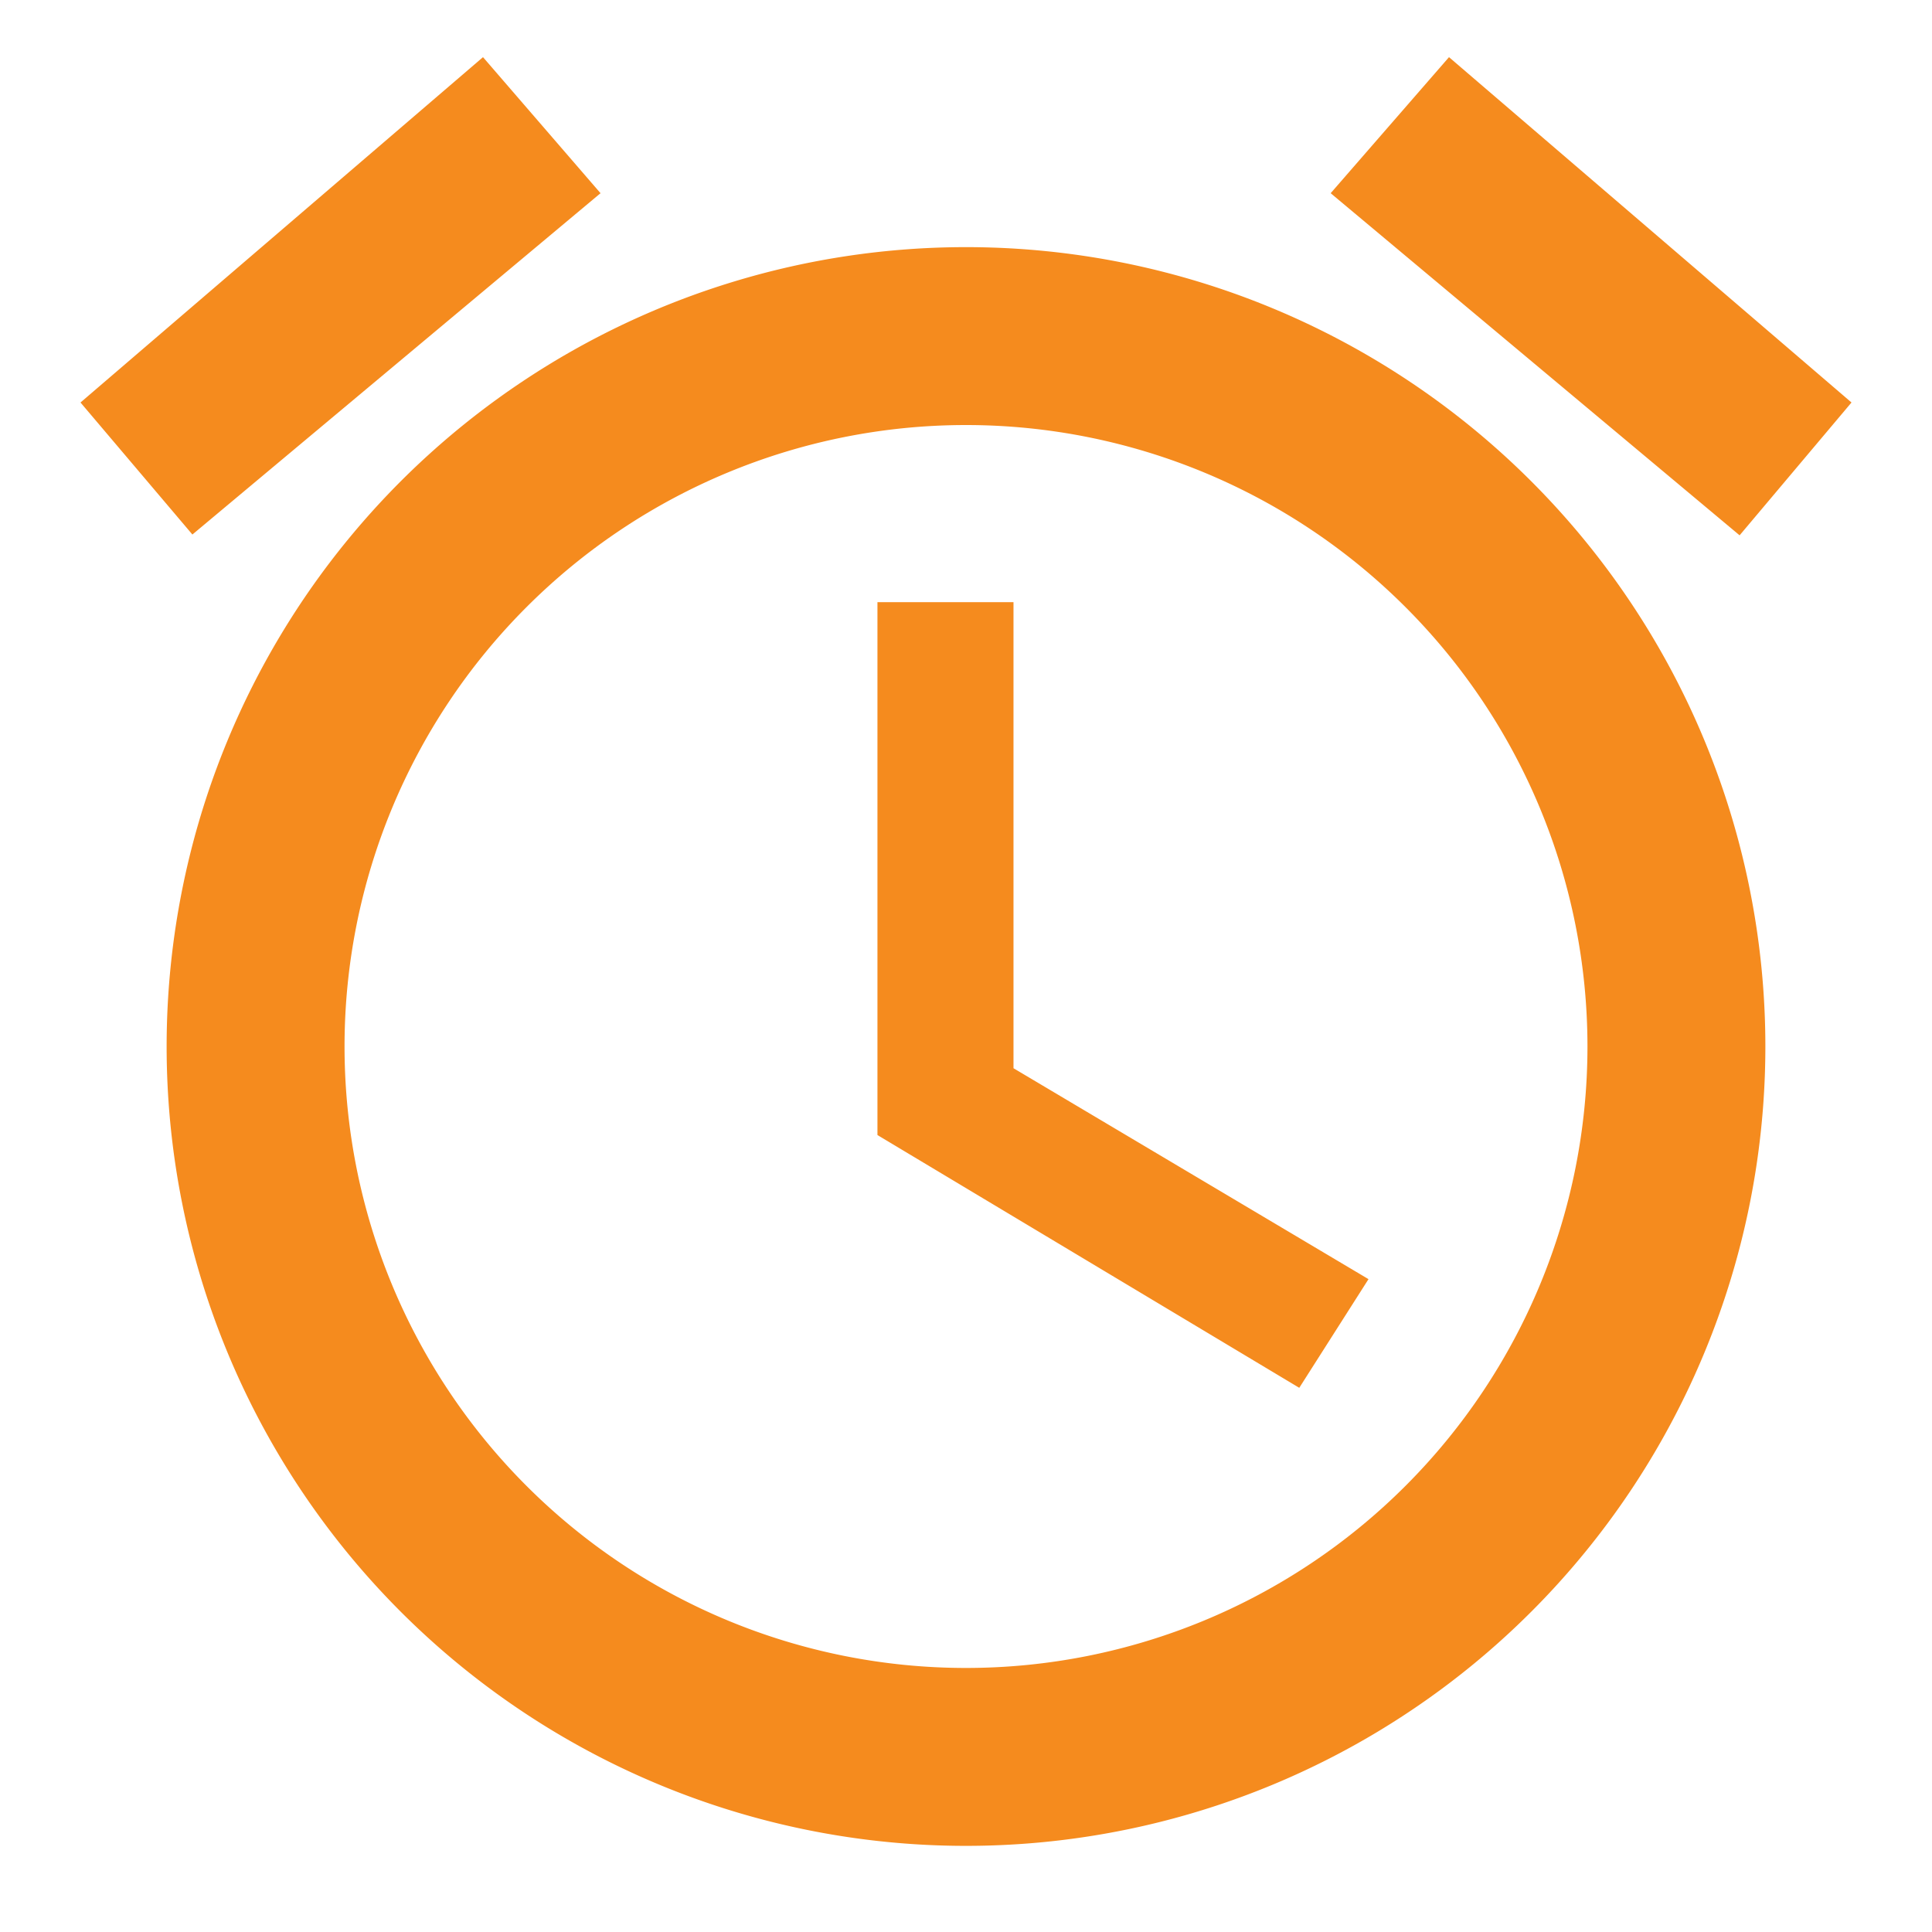 <svg id="Layer_1" data-name="Layer 1" xmlns="http://www.w3.org/2000/svg" viewBox="0 0 24 24"><defs><style>.cls-1{opacity:0;}.cls-2{fill:#f58b1e;}.cls-3{fill:none;}</style></defs><g id="Group_57867" data-name="Group 57867"><g id="icon_24x_Top_Time" data-name="icon 24x Top Time"><g id="Boundary" class="cls-1"><rect class="cls-2" x="0.69" y="0.51" width="22.61" height="22.61"/><rect class="cls-3" x="0.86" y="0.67" width="22.29" height="22.29"/></g><path id="Path_alarm" data-name="Path alarm" class="cls-2" d="M12,20.72A7.72,7.72,0,1,1,19.72,13,7.72,7.72,0,0,1,12,20.72h0M12,3.07A9.93,9.93,0,1,0,21.93,13h0A9.93,9.93,0,0,0,12,3.07m.55,4.41H10.9V14.1l5.24,3.14L17,15.89l-4.41-2.62V7.48M7.46,2.4,6,.71,1,5,2.39,6.64,7.46,2.4M23,5,18,.71,16.53,2.4l5.08,4.25Z"/></g></g></svg>